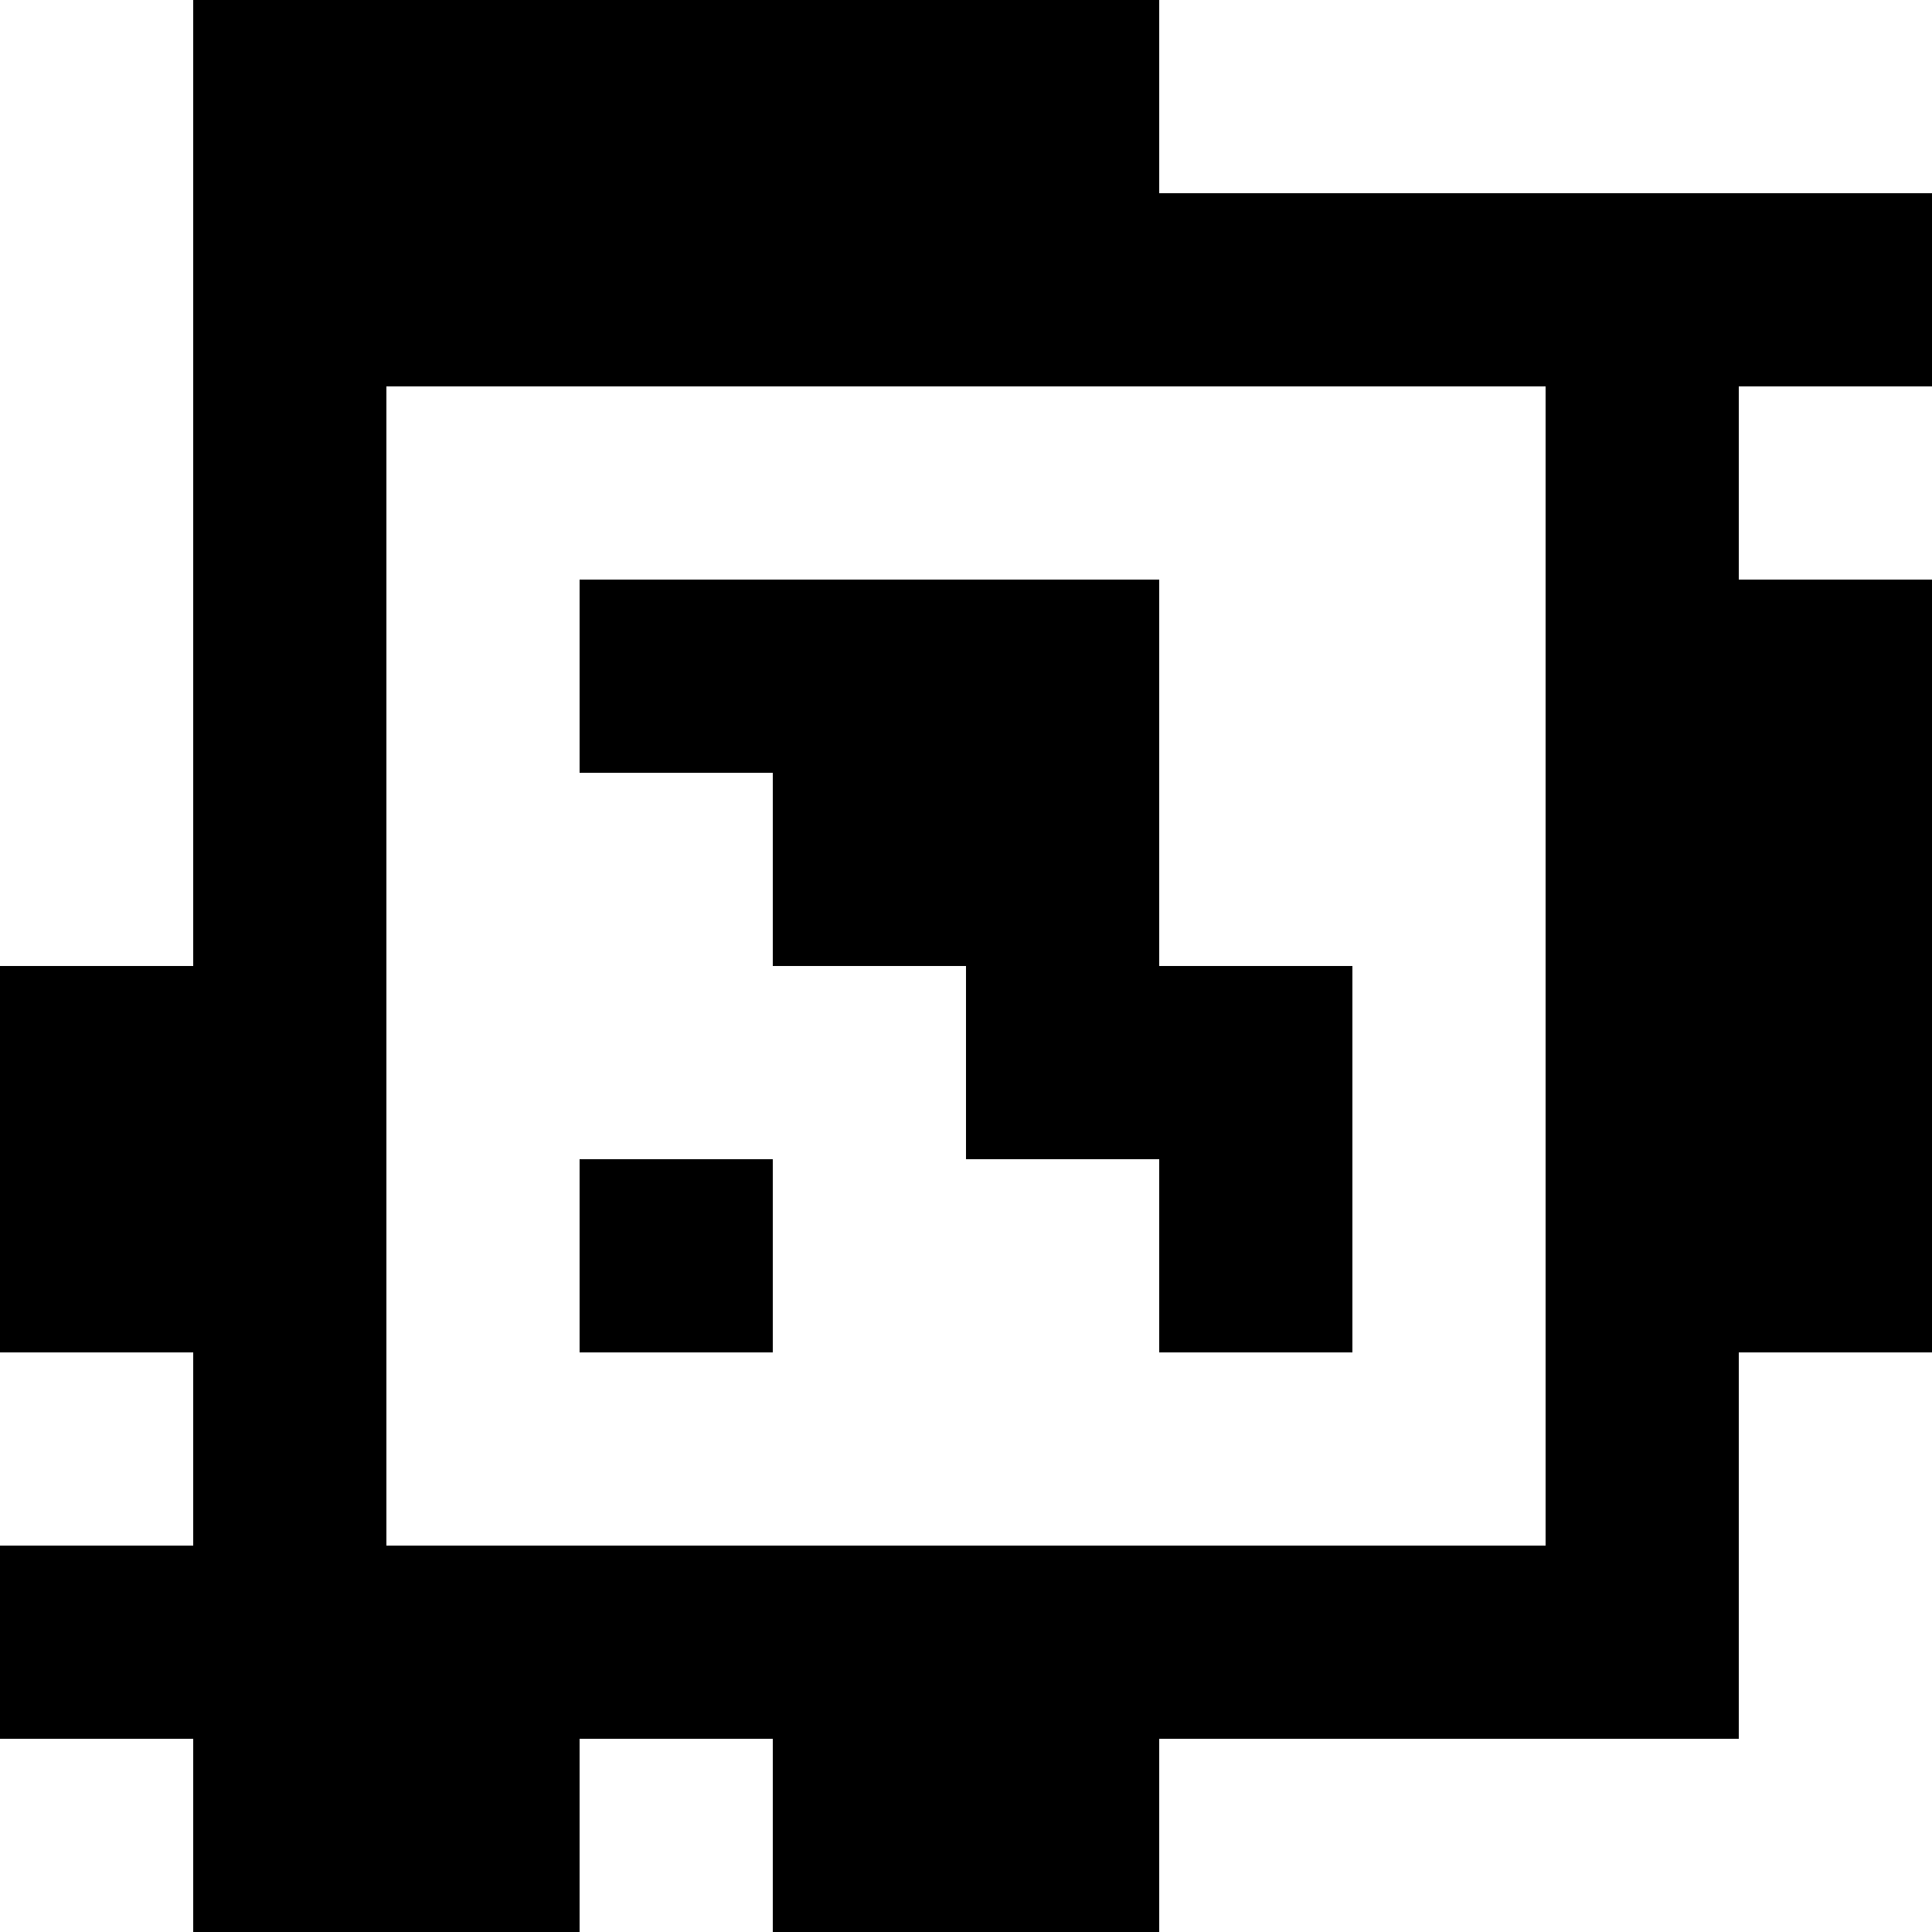 <?xml version="1.0" standalone="yes"?>
<svg xmlns="http://www.w3.org/2000/svg" width="100" height="100">
<rect width="100%" height="100%" fill="#808080" stroke="none"/>
<path style="fill:#ffffff; stroke:none;" d="M0 0L0 50L10 50L10 0L0 0z"/>
<path style="fill:#000000; stroke:none;" d="M10 0L10 50L0 50L0 70L10 70L10 80L0 80L0 90L10 90L10 100L30 100L30 90L40 90L40 100L60 100L60 90L90 90L90 70L100 70L100 30L90 30L90 20L100 20L100 10L60 10L60 0L10 0z"/>
<path style="fill:#ffffff; stroke:none;" d="M60 0L60 10L100 10L100 0L60 0M20 20L20 80L80 80L80 20L20 20M90 20L90 30L100 30L100 20L90 20z"/>
<path style="fill:#000000; stroke:none;" d="M30 30L30 40L40 40L40 50L50 50L50 60L60 60L60 70L70 70L70 50L60 50L60 30L30 30M30 60L30 70L40 70L40 60L30 60z"/>
<path style="fill:#ffffff; stroke:none;" d="M0 70L0 80L10 80L10 70L0 70M90 70L90 90L60 90L60 100L100 100L100 70L90 70M0 90L0 100L10 100L10 90L0 90M30 90L30 100L40 100L40 90L30 90z"/>
</svg>
